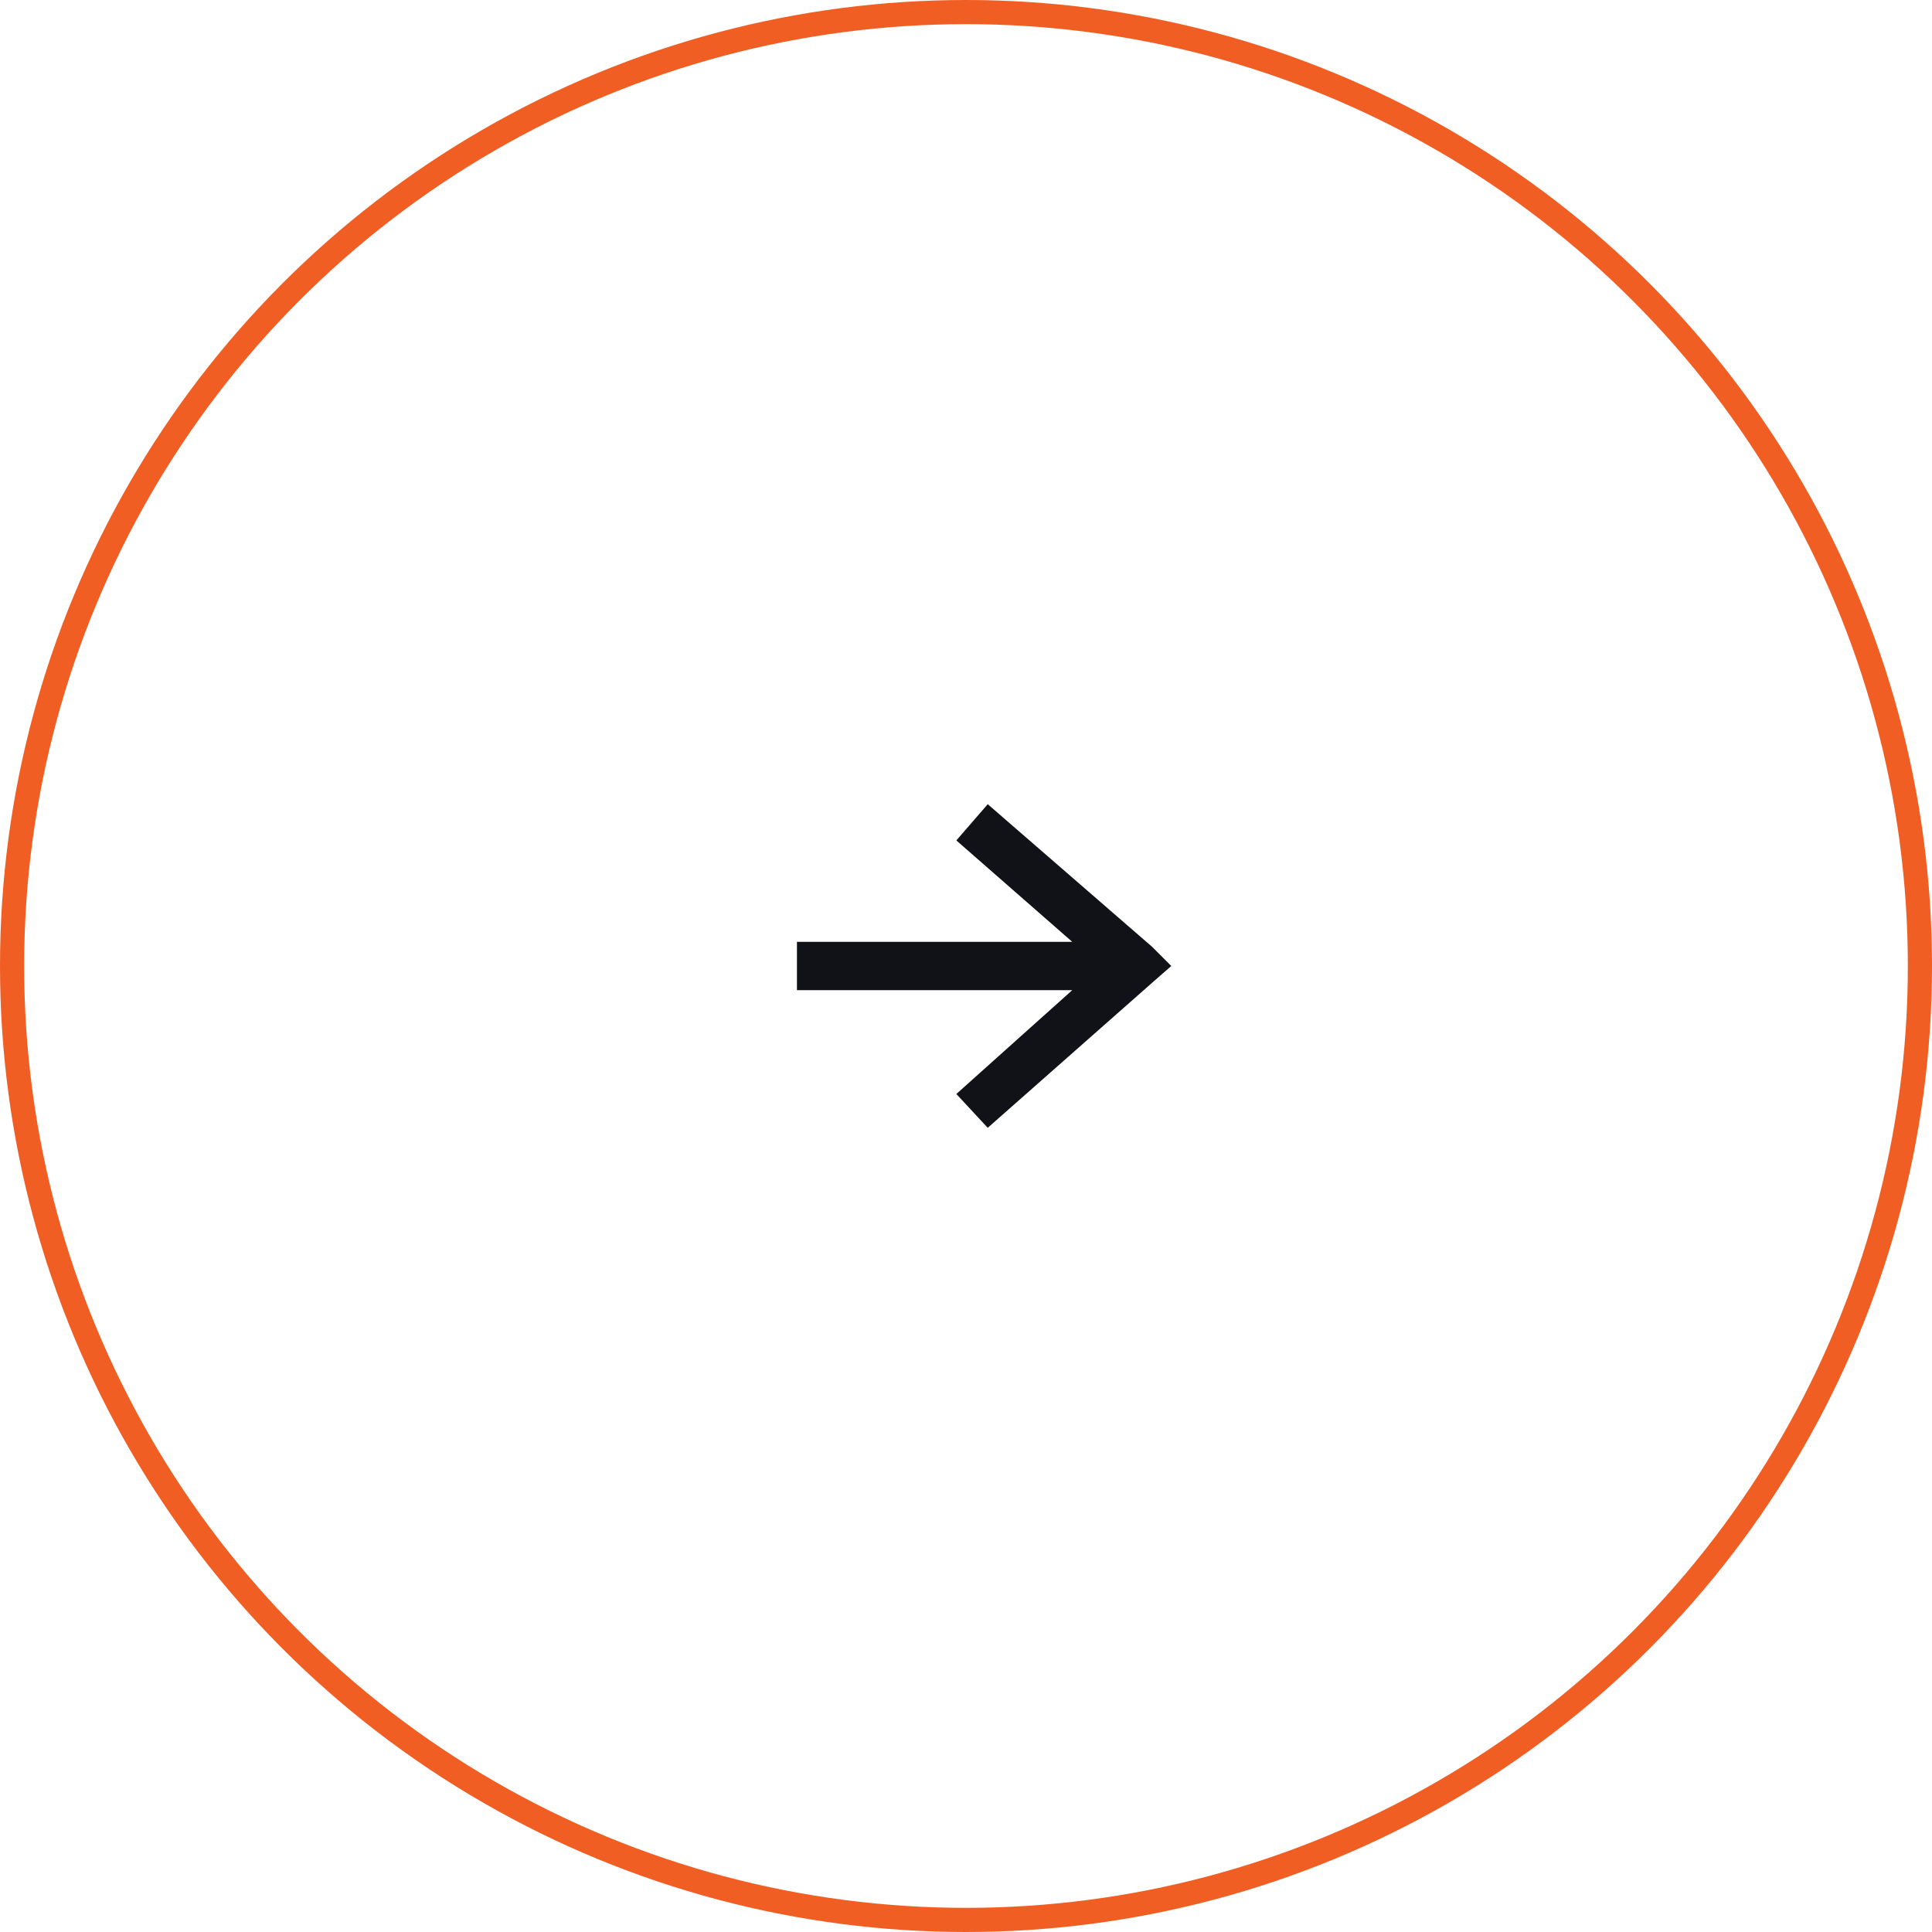 <svg version="1.1" id="Layer_1" xmlns="http://www.w3.org/2000/svg" xmlns:xlink="http://www.w3.org/1999/xlink" x="0px" y="0px"
	 viewBox="0 0 80 80" style="enable-background:new 0 0 80 80;" xml:space="preserve">
<style type="text/css">
	.st0{fill:none;stroke:#F05E24;}
	.st1{fill:#101218;}
</style>
<circle class="st0" cx="40" cy="40" r="39.5"/>
<polygon class="st1" points="40.9,33.3 47.7,39.2 48.5,40 47.7,40.7 40.9,46.7 39.6,45.3 44.4,41 33,41 33,39 44.4,39 39.6,34.8 "/>
</svg>
